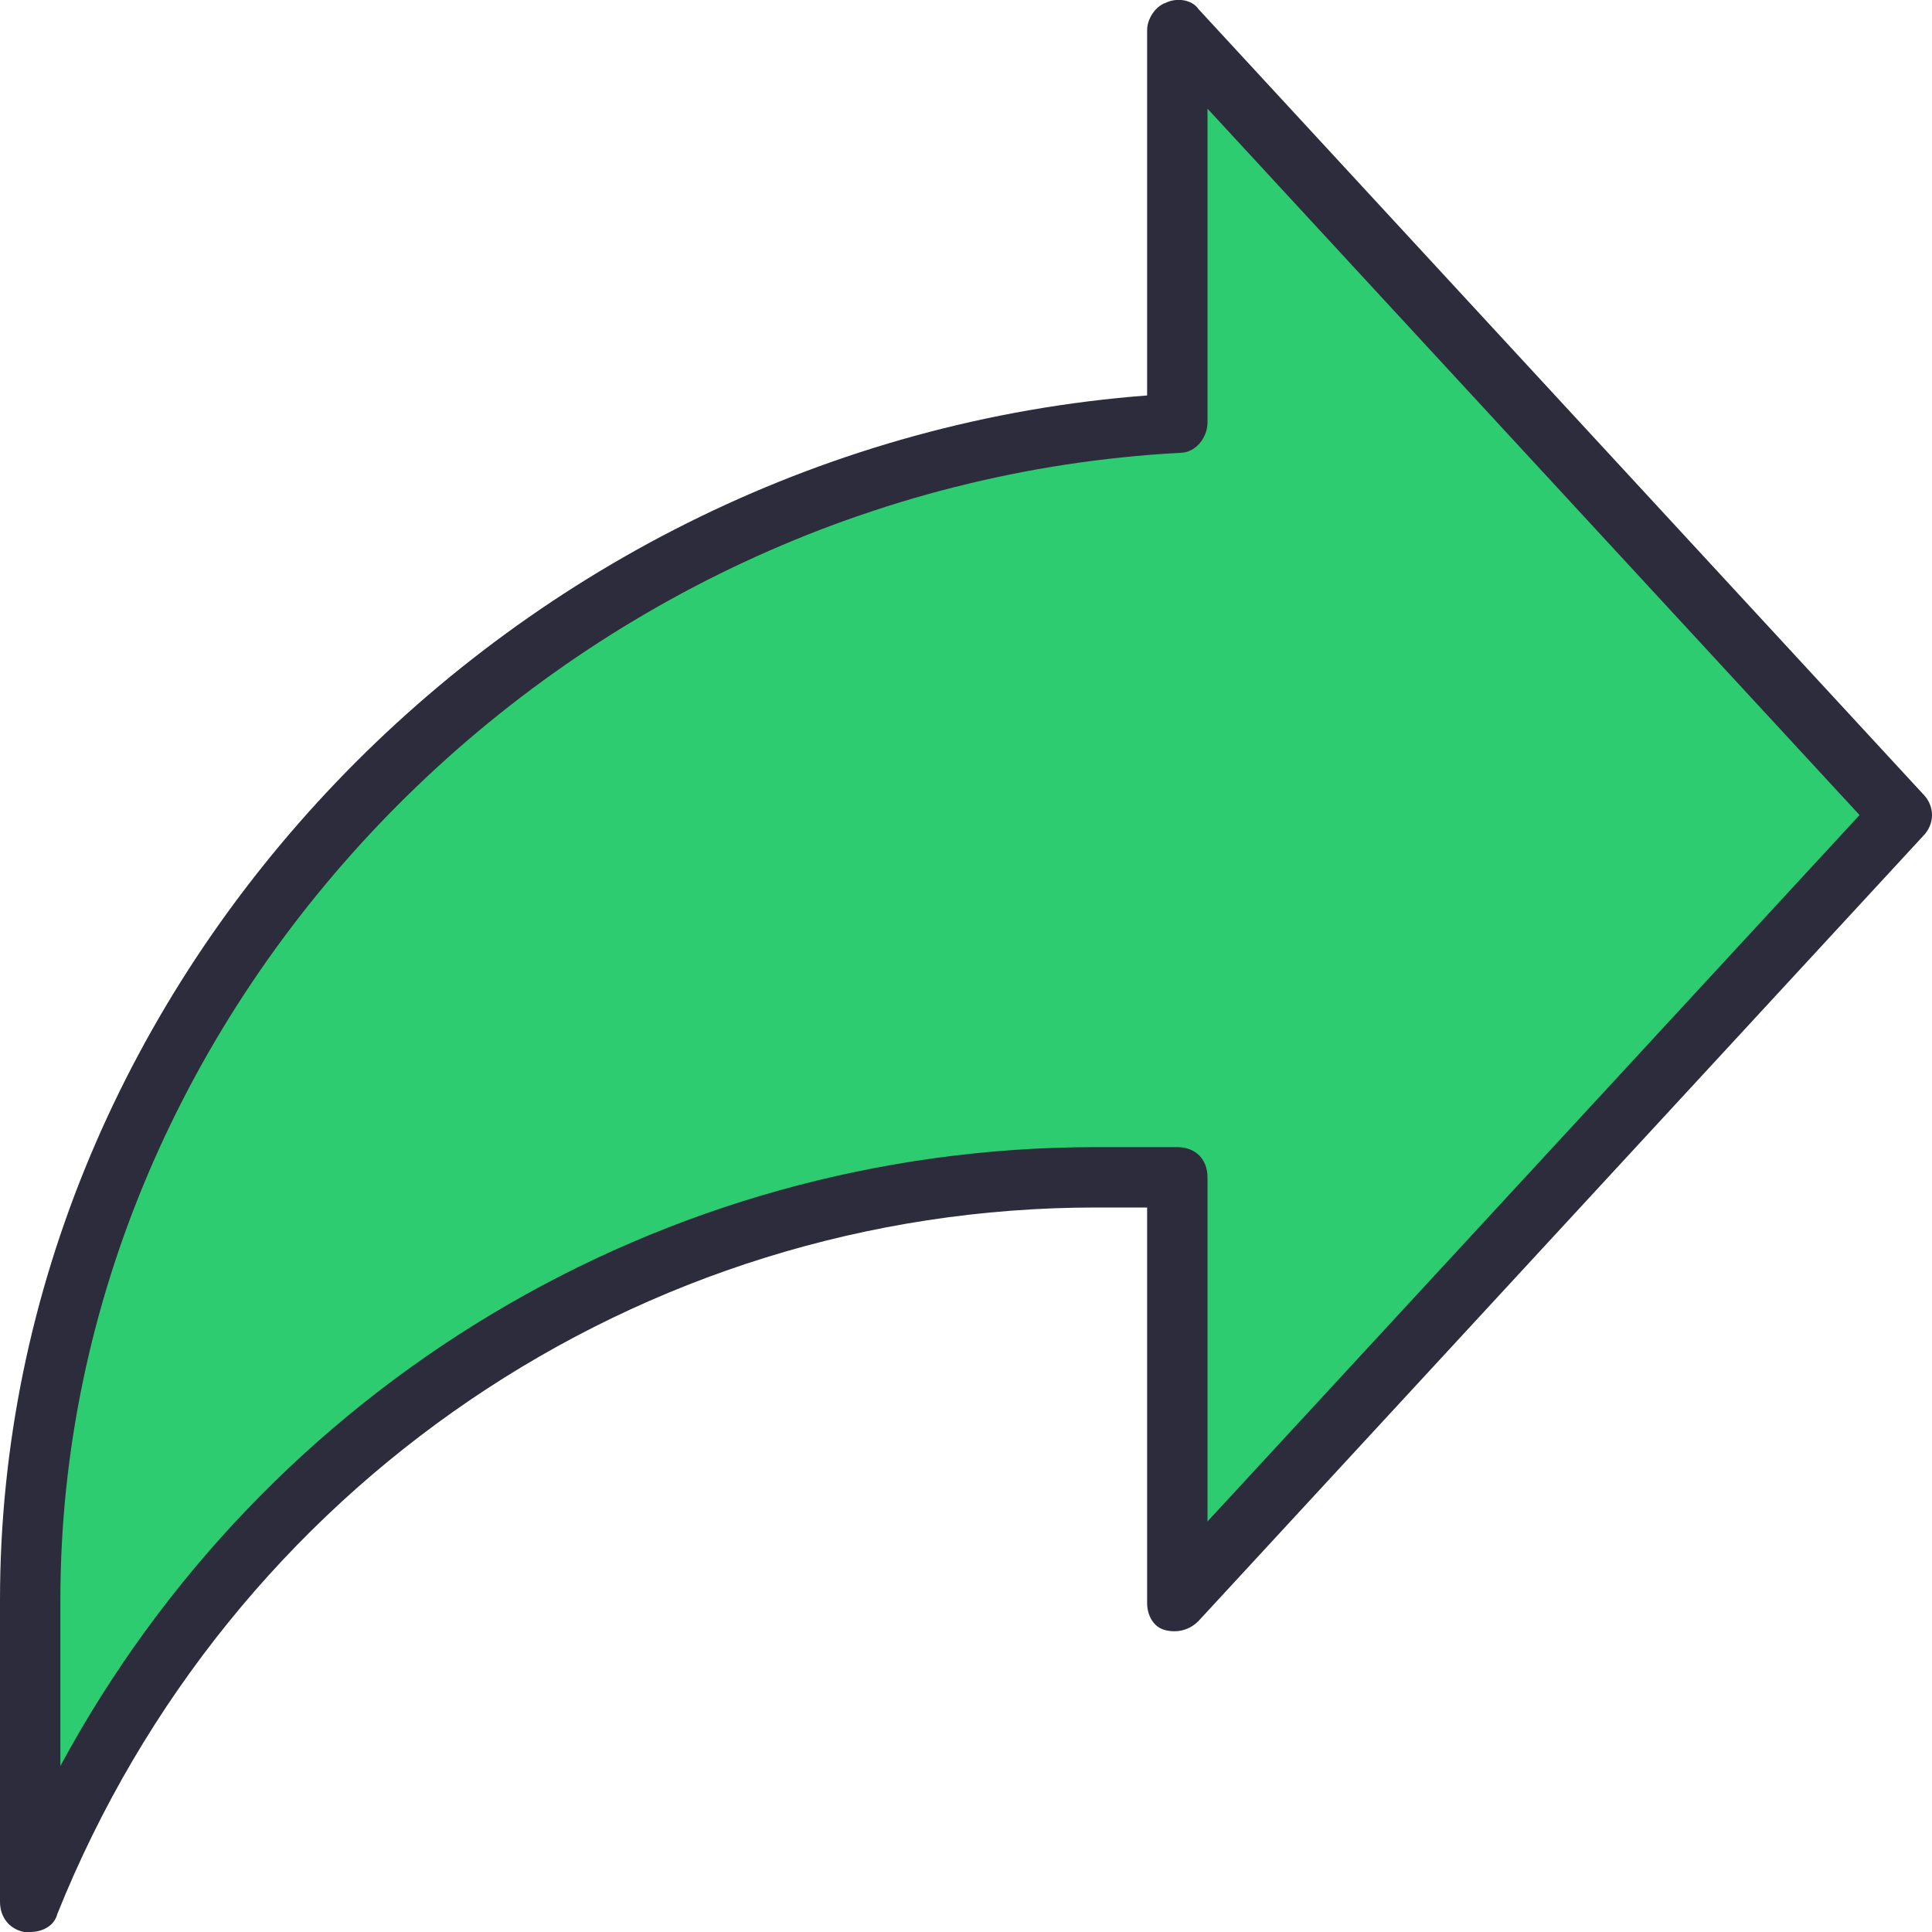<?xml version="1.0" encoding="utf-8"?>
<!-- Generator: Adobe Illustrator 18.0.0, SVG Export Plug-In . SVG Version: 6.00 Build 0)  -->
<!DOCTYPE svg PUBLIC "-//W3C//DTD SVG 1.1//EN" "http://www.w3.org/Graphics/SVG/1.1/DTD/svg11.dtd">
<svg version="1.1" id="Layer_1" xmlns="http://www.w3.org/2000/svg" xmlns:xlink="http://www.w3.org/1999/xlink" x="0px" y="0px"
	 viewBox="0 0 64 64" enable-background="new 0 0 64 64" xml:space="preserve">
<g>
	<g>
		<path fill="#2ECC71" d="M63,27L39,1v13C18.8,15.1,1,31.8,1,53v10c5.7-14.2,19.5-24,35.3-24H39v13.9L63,27z"/>
	</g>
	<g>
		<path fill="#2C2C3D" d="M1,64c-0.1,0-0.1,0-0.2,0C0.3,63.9,0,63.5,0,63V53c0-20.6,17-38.3,38-39.9V1c0-0.4,0.3-0.8,0.6-0.9
			C39-0.1,39.5,0,39.7,0.3l24,26c0.4,0.4,0.4,1,0,1.4l-24,26c-0.3,0.3-0.7,0.4-1.1,0.3c-0.4-0.1-0.6-0.5-0.6-0.9V40h-1.7
			C21.2,40,7.6,49.2,1.9,63.4C1.8,63.8,1.4,64,1,64z M40,3.6V14c0,0.5-0.4,1-0.9,1C18.6,16.1,2,33.2,2,53v5.5
			C8.8,45.9,21.9,38,36.3,38H39c0.6,0,1,0.4,1,1v11.4L61.6,27L40,3.6z"/>
	</g>
</g>
</svg>
